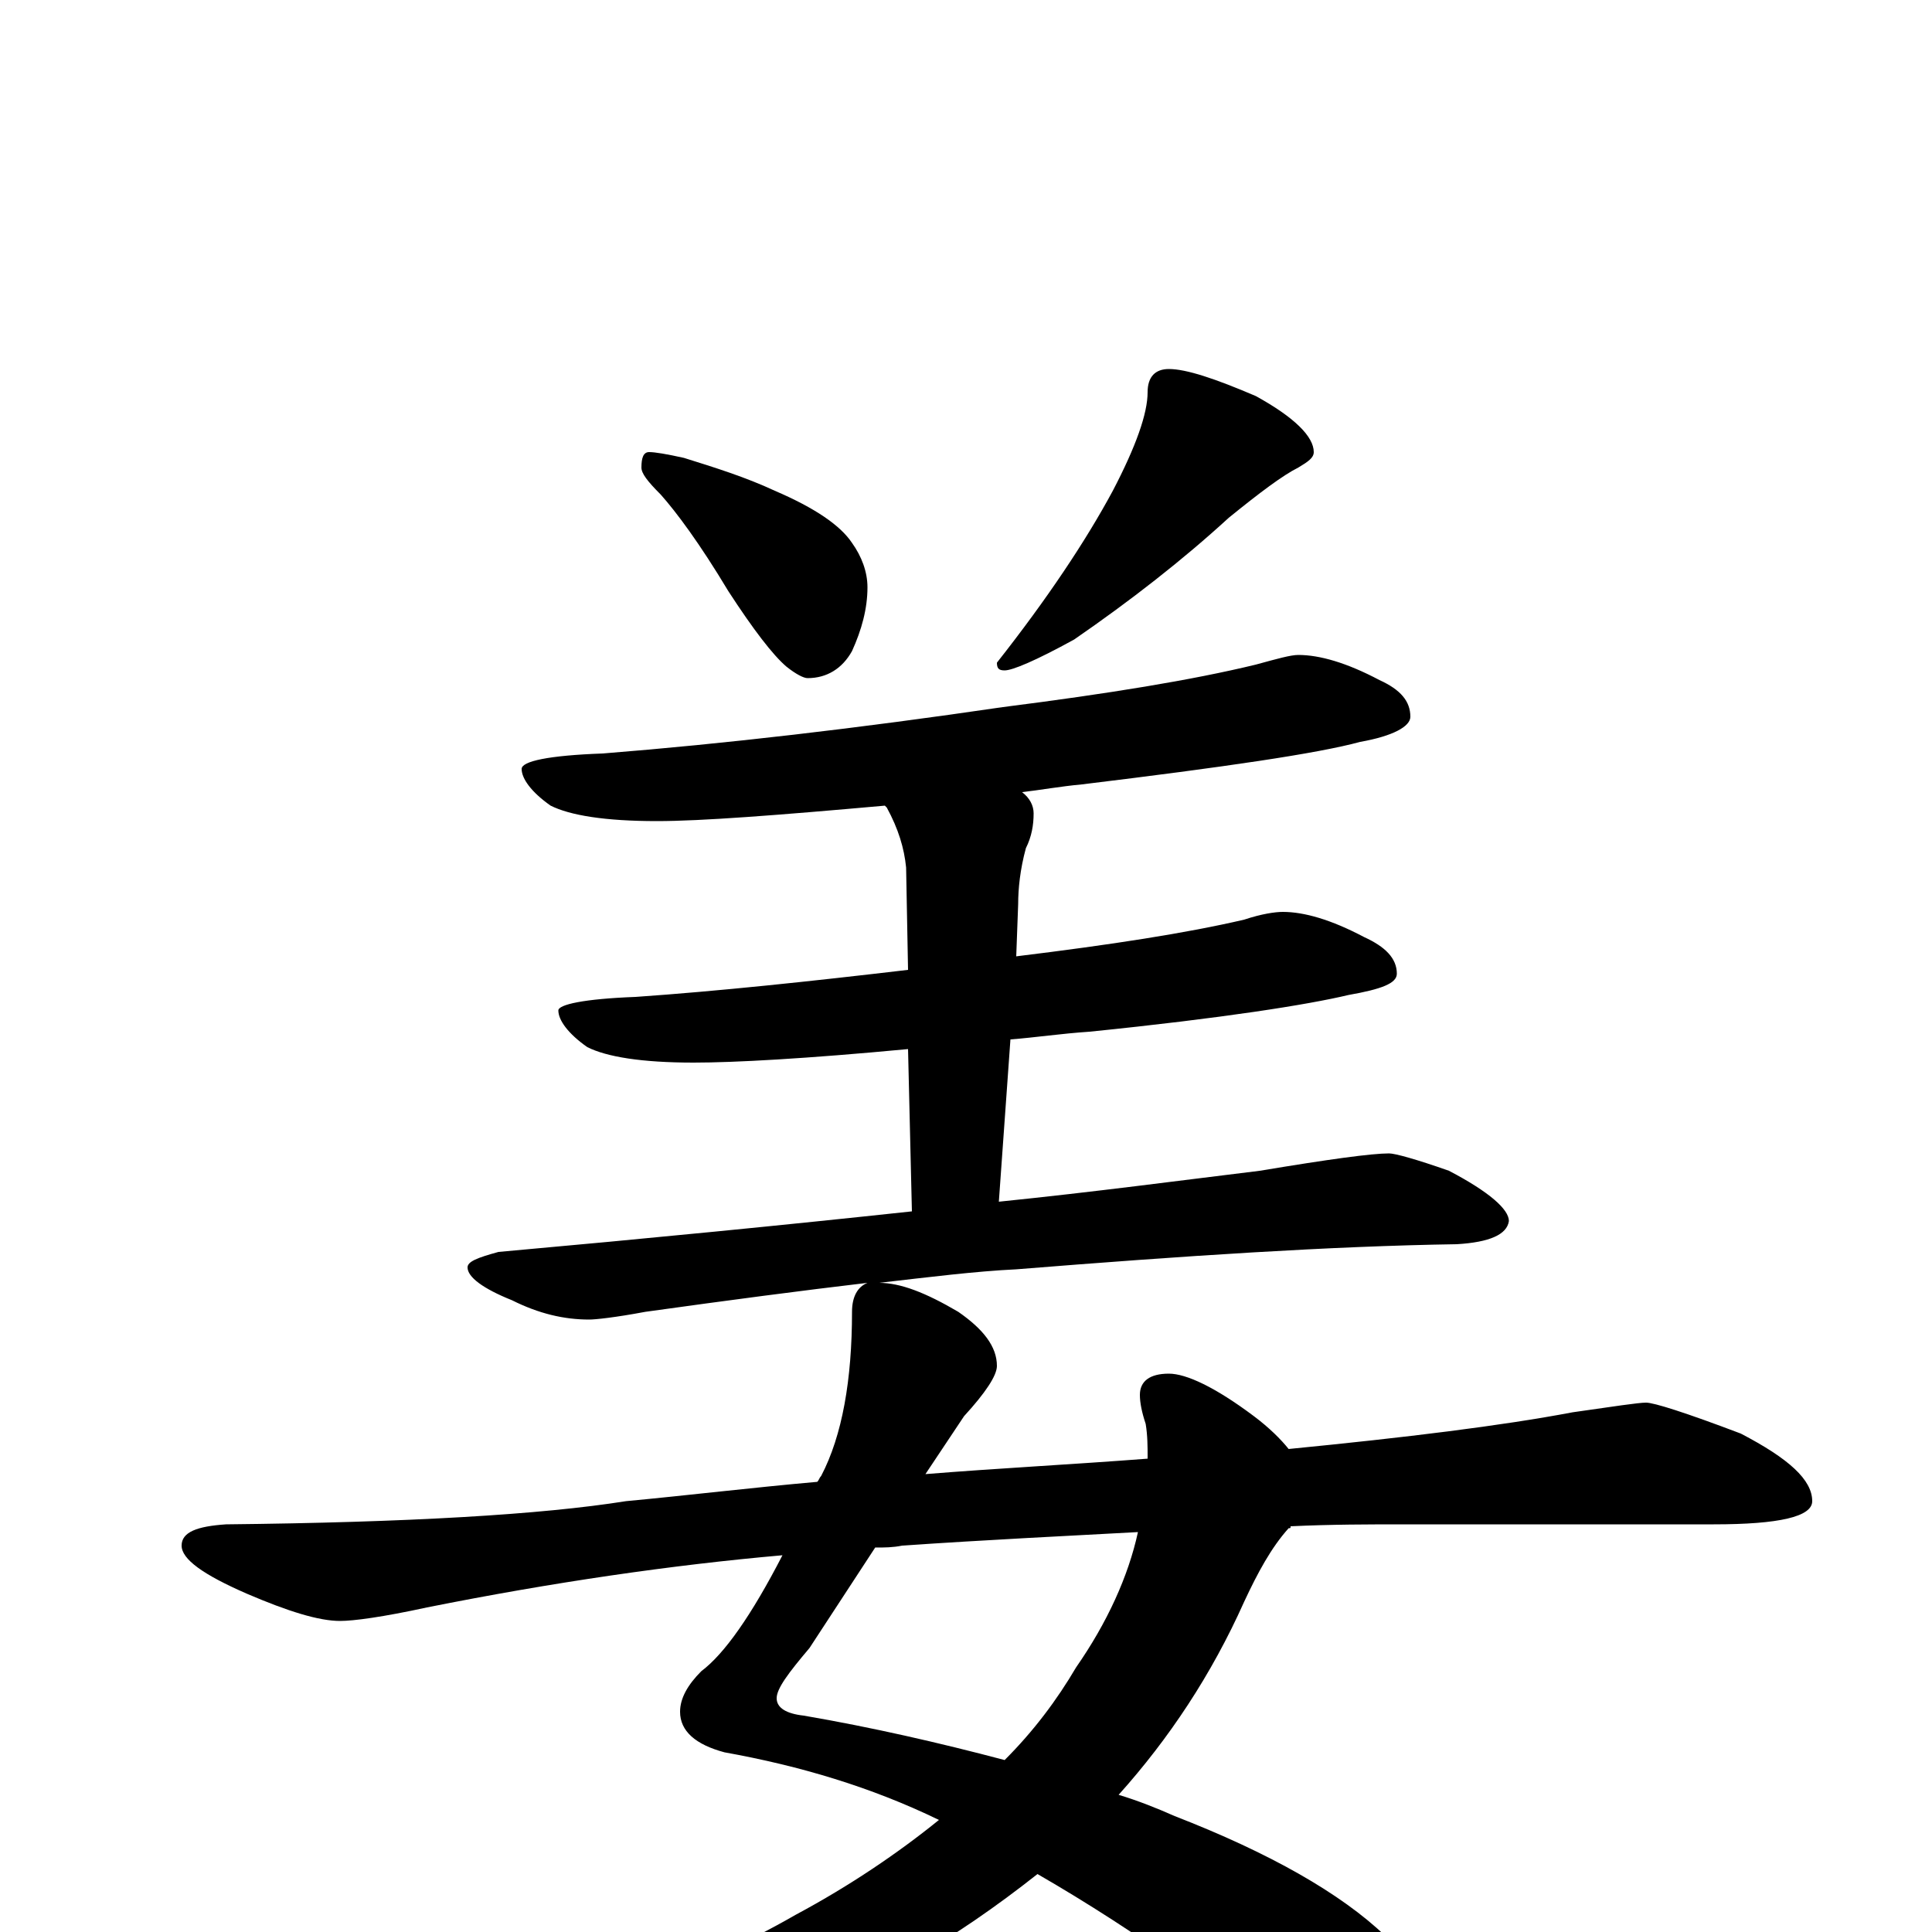 <?xml version="1.0" encoding="utf-8" ?>
<!DOCTYPE svg PUBLIC "-//W3C//DTD SVG 1.1//EN" "http://www.w3.org/Graphics/SVG/1.1/DTD/svg11.dtd">
<svg version="1.1" id="Layer_1" xmlns="http://www.w3.org/2000/svg" xmlns:xlink="http://www.w3.org/1999/xlink" x="0px" y="145px" width="1000px" height="1000px" viewBox="0 0 1000 1000" enable-background="new 0 0 1000 1000" xml:space="preserve">
<g id="Layer_1">
<path id="glyph" transform="matrix(1 0 0 -1 0 1000)" d="M336,766C339,766 345,765 354,763C370,758 386,753 401,746C422,737 435,728 441,719C446,712 449,704 449,696C449,685 446,674 441,663C436,654 428,649 418,649C416,649 412,651 407,655C400,661 390,674 377,694C362,719 350,735 342,744C335,751 332,755 332,758C332,763 333,766 336,766M605,809C614,809 629,804 650,795C670,784 680,774 680,766C680,763 677,761 672,758C664,754 652,745 636,732C612,710 585,689 556,669C536,658 524,653 520,653C517,653 516,654 516,657C542,690 562,720 576,746C588,769 594,786 594,797C594,805 598,809 605,809M672,661C683,661 697,657 714,648C725,643 730,637 730,629C730,624 721,619 704,616C682,610 634,603 560,594C549,593 538,591 529,590C533,587 535,583 535,579C535,573 534,567 531,561C528,550 527,540 527,532l-1,-27C575,511 614,517 644,524C653,527 660,528 664,528C675,528 689,524 706,515C717,510 723,504 723,496C723,491 715,488 698,485C677,480 633,473 564,466C549,465 536,463 523,462l-6,-84C566,383 611,389 652,394C688,400 710,403 719,403C722,403 733,400 750,394C771,383 781,374 781,368C780,361 771,357 754,356C689,355 613,350 526,343C505,342 481,339 455,336C466,336 479,331 496,321C509,312 516,303 516,293C516,288 510,279 499,267l-20,-30C516,240 555,242 594,245l0,1C594,251 594,257 593,263C591,269 590,274 590,278C590,285 595,289 605,289C614,289 629,282 649,267C657,261 663,255 667,250C728,256 777,262 814,269C835,272 848,274 852,274C856,274 872,269 901,258C926,245 938,234 938,223C938,215 921,211 887,211l-160,0C709,211 689,211 668,210C668,209 668,209 667,209C658,199 651,186 644,171C627,133 605,100 579,71C589,68 599,64 608,60C657,41 694,20 717,-2C742,-25 754,-47 754,-66C754,-84 745,-93 727,-93C715,-93 702,-88 688,-77C639,-36 589,0 537,30C494,-4 451,-29 406,-45C357,-62 304,-70 246,-70C236,-70 226,-69 217,-67C210,-65 207,-63 207,-62C207,-59 214,-57 228,-54C297,-43 358,-22 412,9C440,24 465,41 486,58C451,75 414,86 375,93C360,97 352,104 352,114C352,121 356,128 363,135C375,144 389,164 405,195C348,190 286,181 221,168C198,163 183,161 176,161C165,161 149,166 128,175C105,185 94,193 94,200C94,207 102,210 117,211C211,212 280,216 324,223C356,226 389,230 423,233C424,234 424,235 425,236C436,257 441,286 441,321C441,329 444,334 449,336C415,332 377,327 334,321C318,318 308,317 305,317C292,317 279,320 265,327C250,333 242,339 242,344C242,347 247,349 258,352C336,359 407,366 472,373l-2,84C417,452 380,450 359,450C332,450 314,453 304,458C294,465 289,472 289,477C289,480 302,483 329,484C372,487 419,492 470,498l-1,53C468,561 465,571 459,582l-1,1C402,578 363,575 340,575C313,575 295,578 285,583C275,590 270,597 270,602C270,606 284,609 312,610C375,615 444,623 519,634C574,641 617,648 650,656C661,659 668,661 672,661M589,207C552,205 511,203 467,200C462,199 458,199 453,199l-34,-52C408,134 402,126 402,121C402,116 407,113 416,112C451,106 486,98 520,89C535,104 547,120 557,137C573,160 584,184 589,207z"/>
</g>
</svg>

